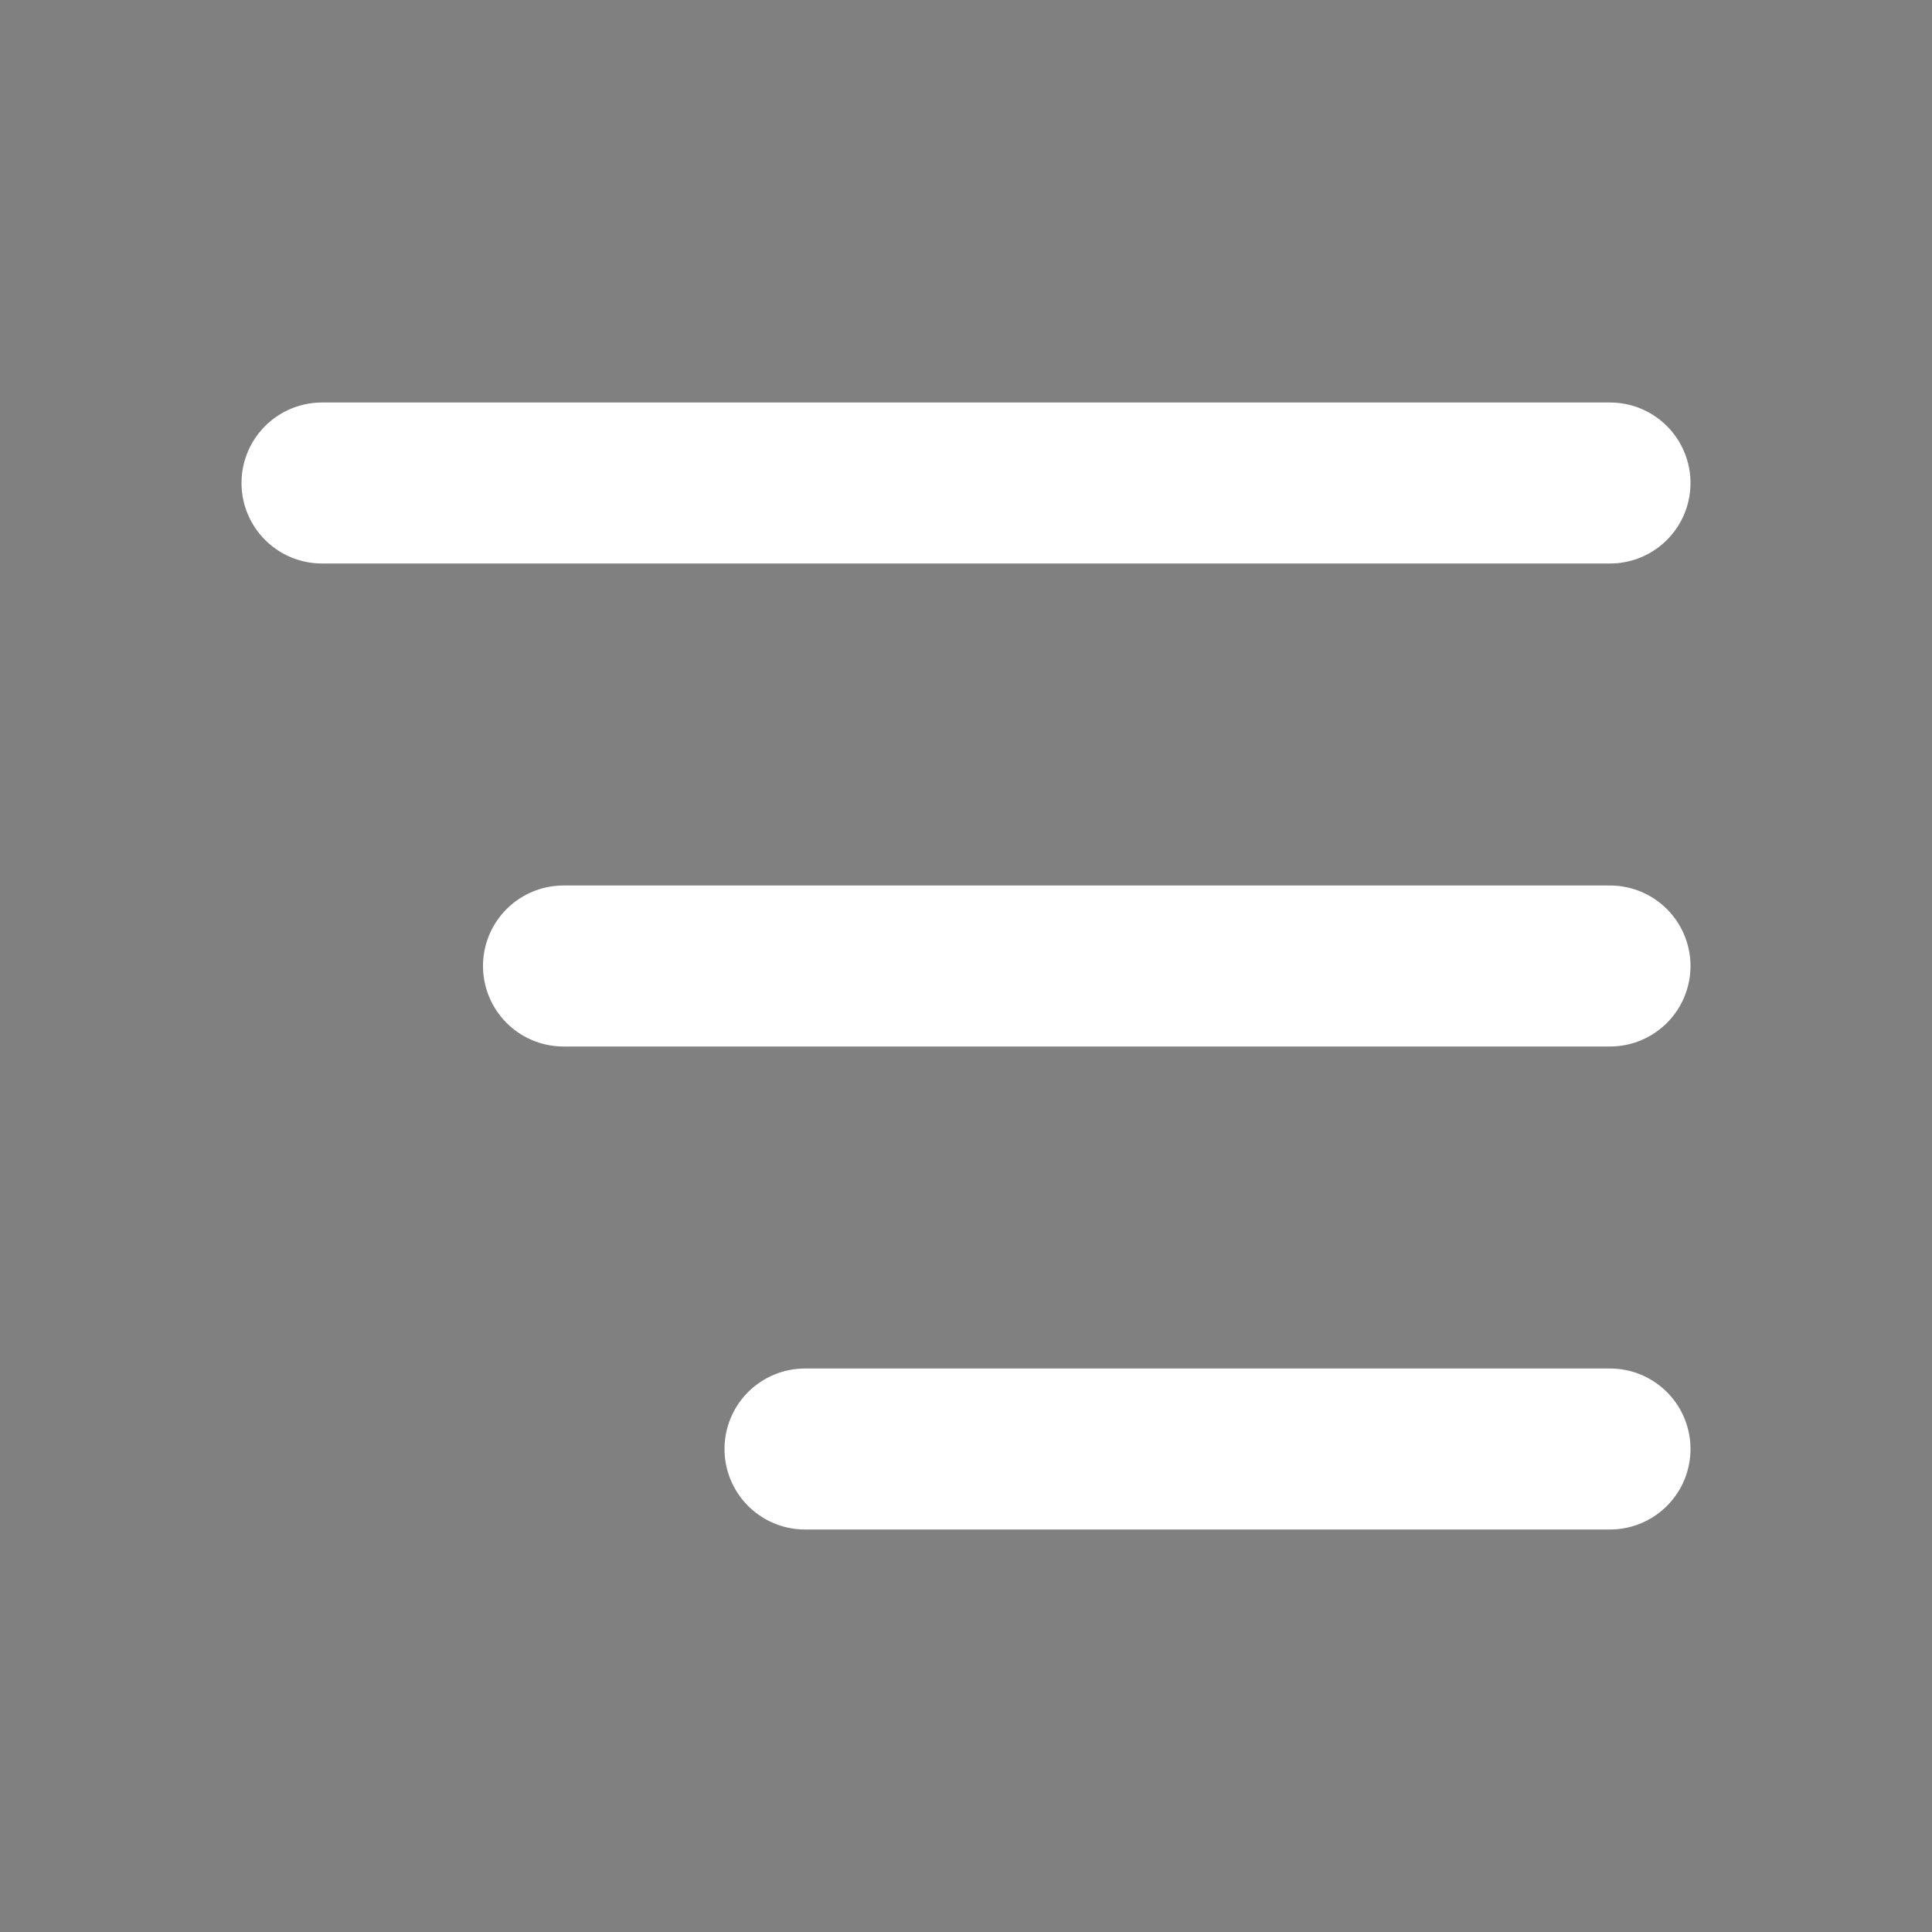 <svg width="24" height="24" viewBox="0 0 24 24" fill="#302F3A" xmlns="http://www.w3.org/2000/svg">
<rect x="0" y="0" width="24" height="24" fill="#808080" stroke="none"/>
<path d="M4 6H20M7 12H20M10 18H20" stroke="white" stroke-width="2" stroke-linecap="round" stroke-linejoin="round"/>
</svg>
